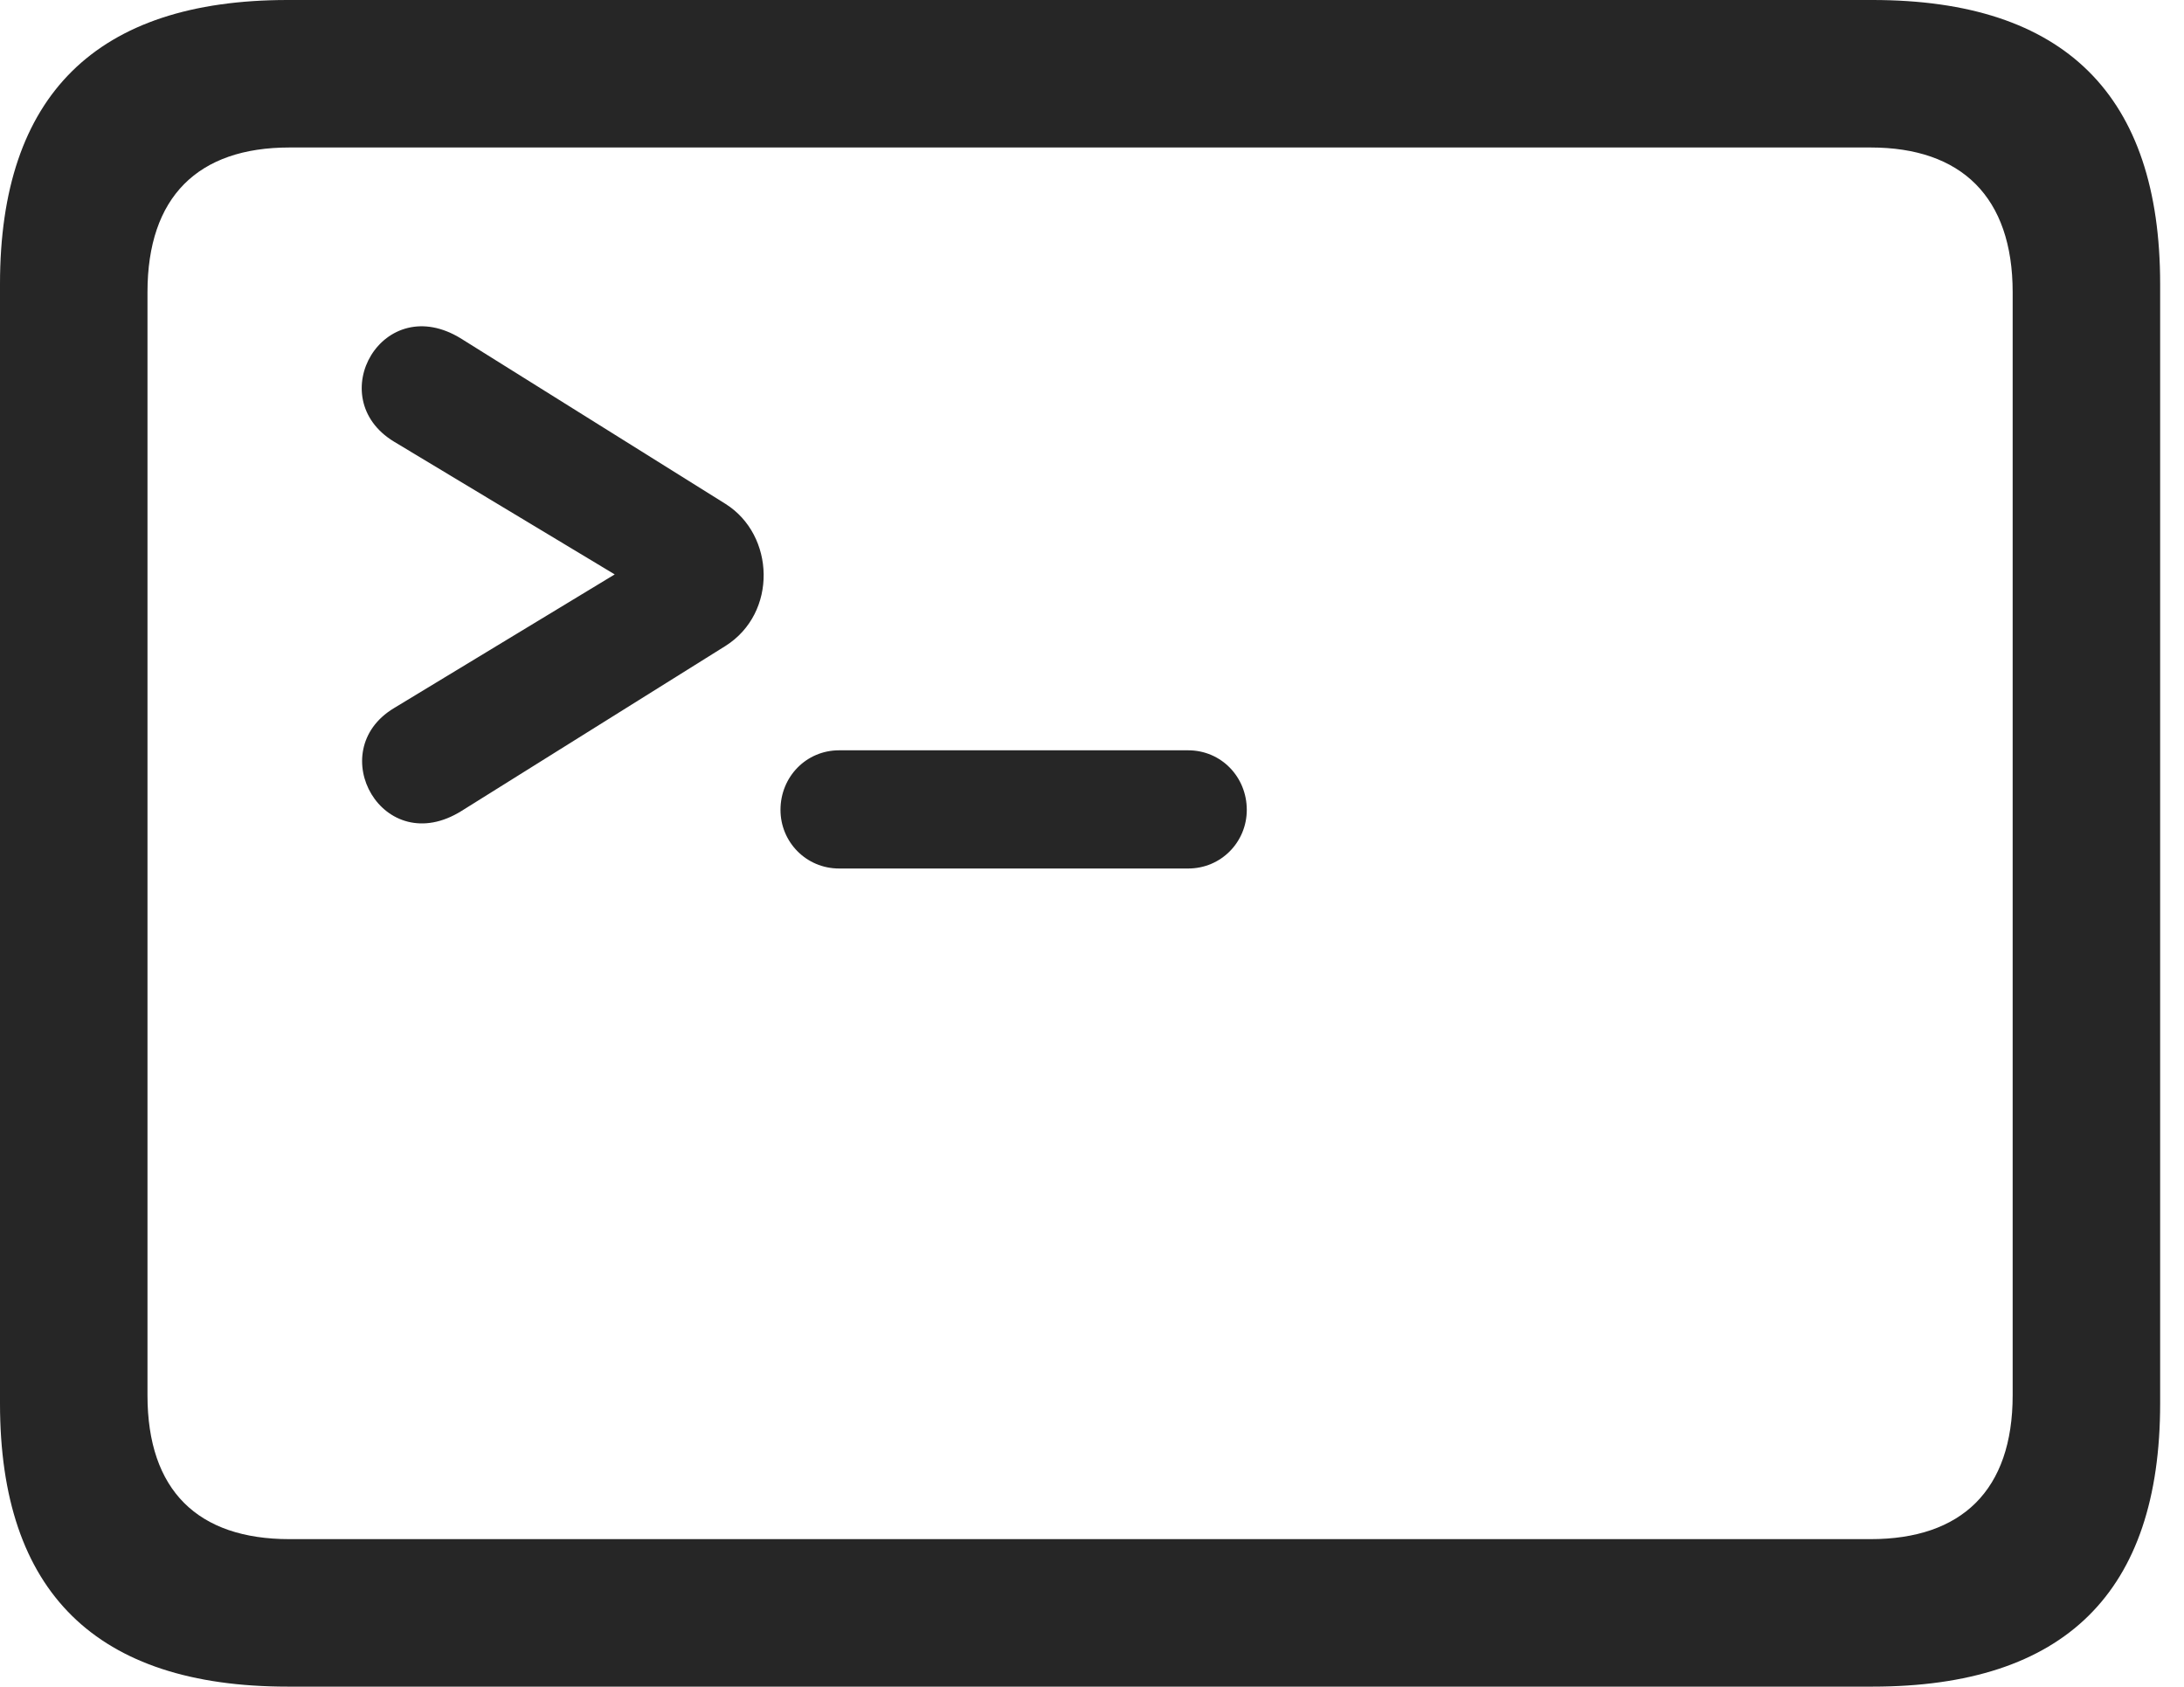 <?xml version="1.0" encoding="UTF-8"?>
<!--Generator: Apple Native CoreSVG 326-->
<!DOCTYPE svg
PUBLIC "-//W3C//DTD SVG 1.1//EN"
       "http://www.w3.org/Graphics/SVG/1.1/DTD/svg11.dtd">
<svg version="1.1" xmlns="http://www.w3.org/2000/svg" xmlns:xlink="http://www.w3.org/1999/xlink" viewBox="0 0 32.594 25.17">
 <g>
  <rect height="25.17" opacity="0" width="32.594" x="0" y="0"/>
  <path d="M4.293 25.17L27.945 25.17C30.816 25.17 32.238 23.762 32.238 20.945L32.238 4.238C32.238 1.422 30.816 0 27.945 0L4.293 0C1.436 0 0 1.422 0 4.238L0 20.945C0 23.762 1.436 25.17 4.293 25.17ZM4.32 22.969C2.953 22.969 2.201 22.244 2.201 20.822L2.201 4.361C2.201 2.939 2.953 2.201 4.32 2.201L27.918 2.201C29.271 2.201 30.037 2.939 30.037 4.361L30.037 20.822C30.037 22.244 29.271 22.969 27.918 22.969Z" fill="#262626"/>
  <path d="M5.879 10.568C4.812 11.211 5.715 12.838 6.891 12.1L10.828 9.639C11.607 9.146 11.566 7.984 10.828 7.52L6.891 5.059C5.715 4.32 4.799 5.934 5.879 6.59L9.174 8.572ZM11.648 12.086C11.648 12.565 12.031 12.961 12.523 12.961L17.732 12.961C18.225 12.961 18.607 12.565 18.607 12.086C18.607 11.594 18.225 11.197 17.732 11.197L12.523 11.197C12.031 11.197 11.648 11.594 11.648 12.086Z" fill="#262626"/>
 </g>
</svg>
